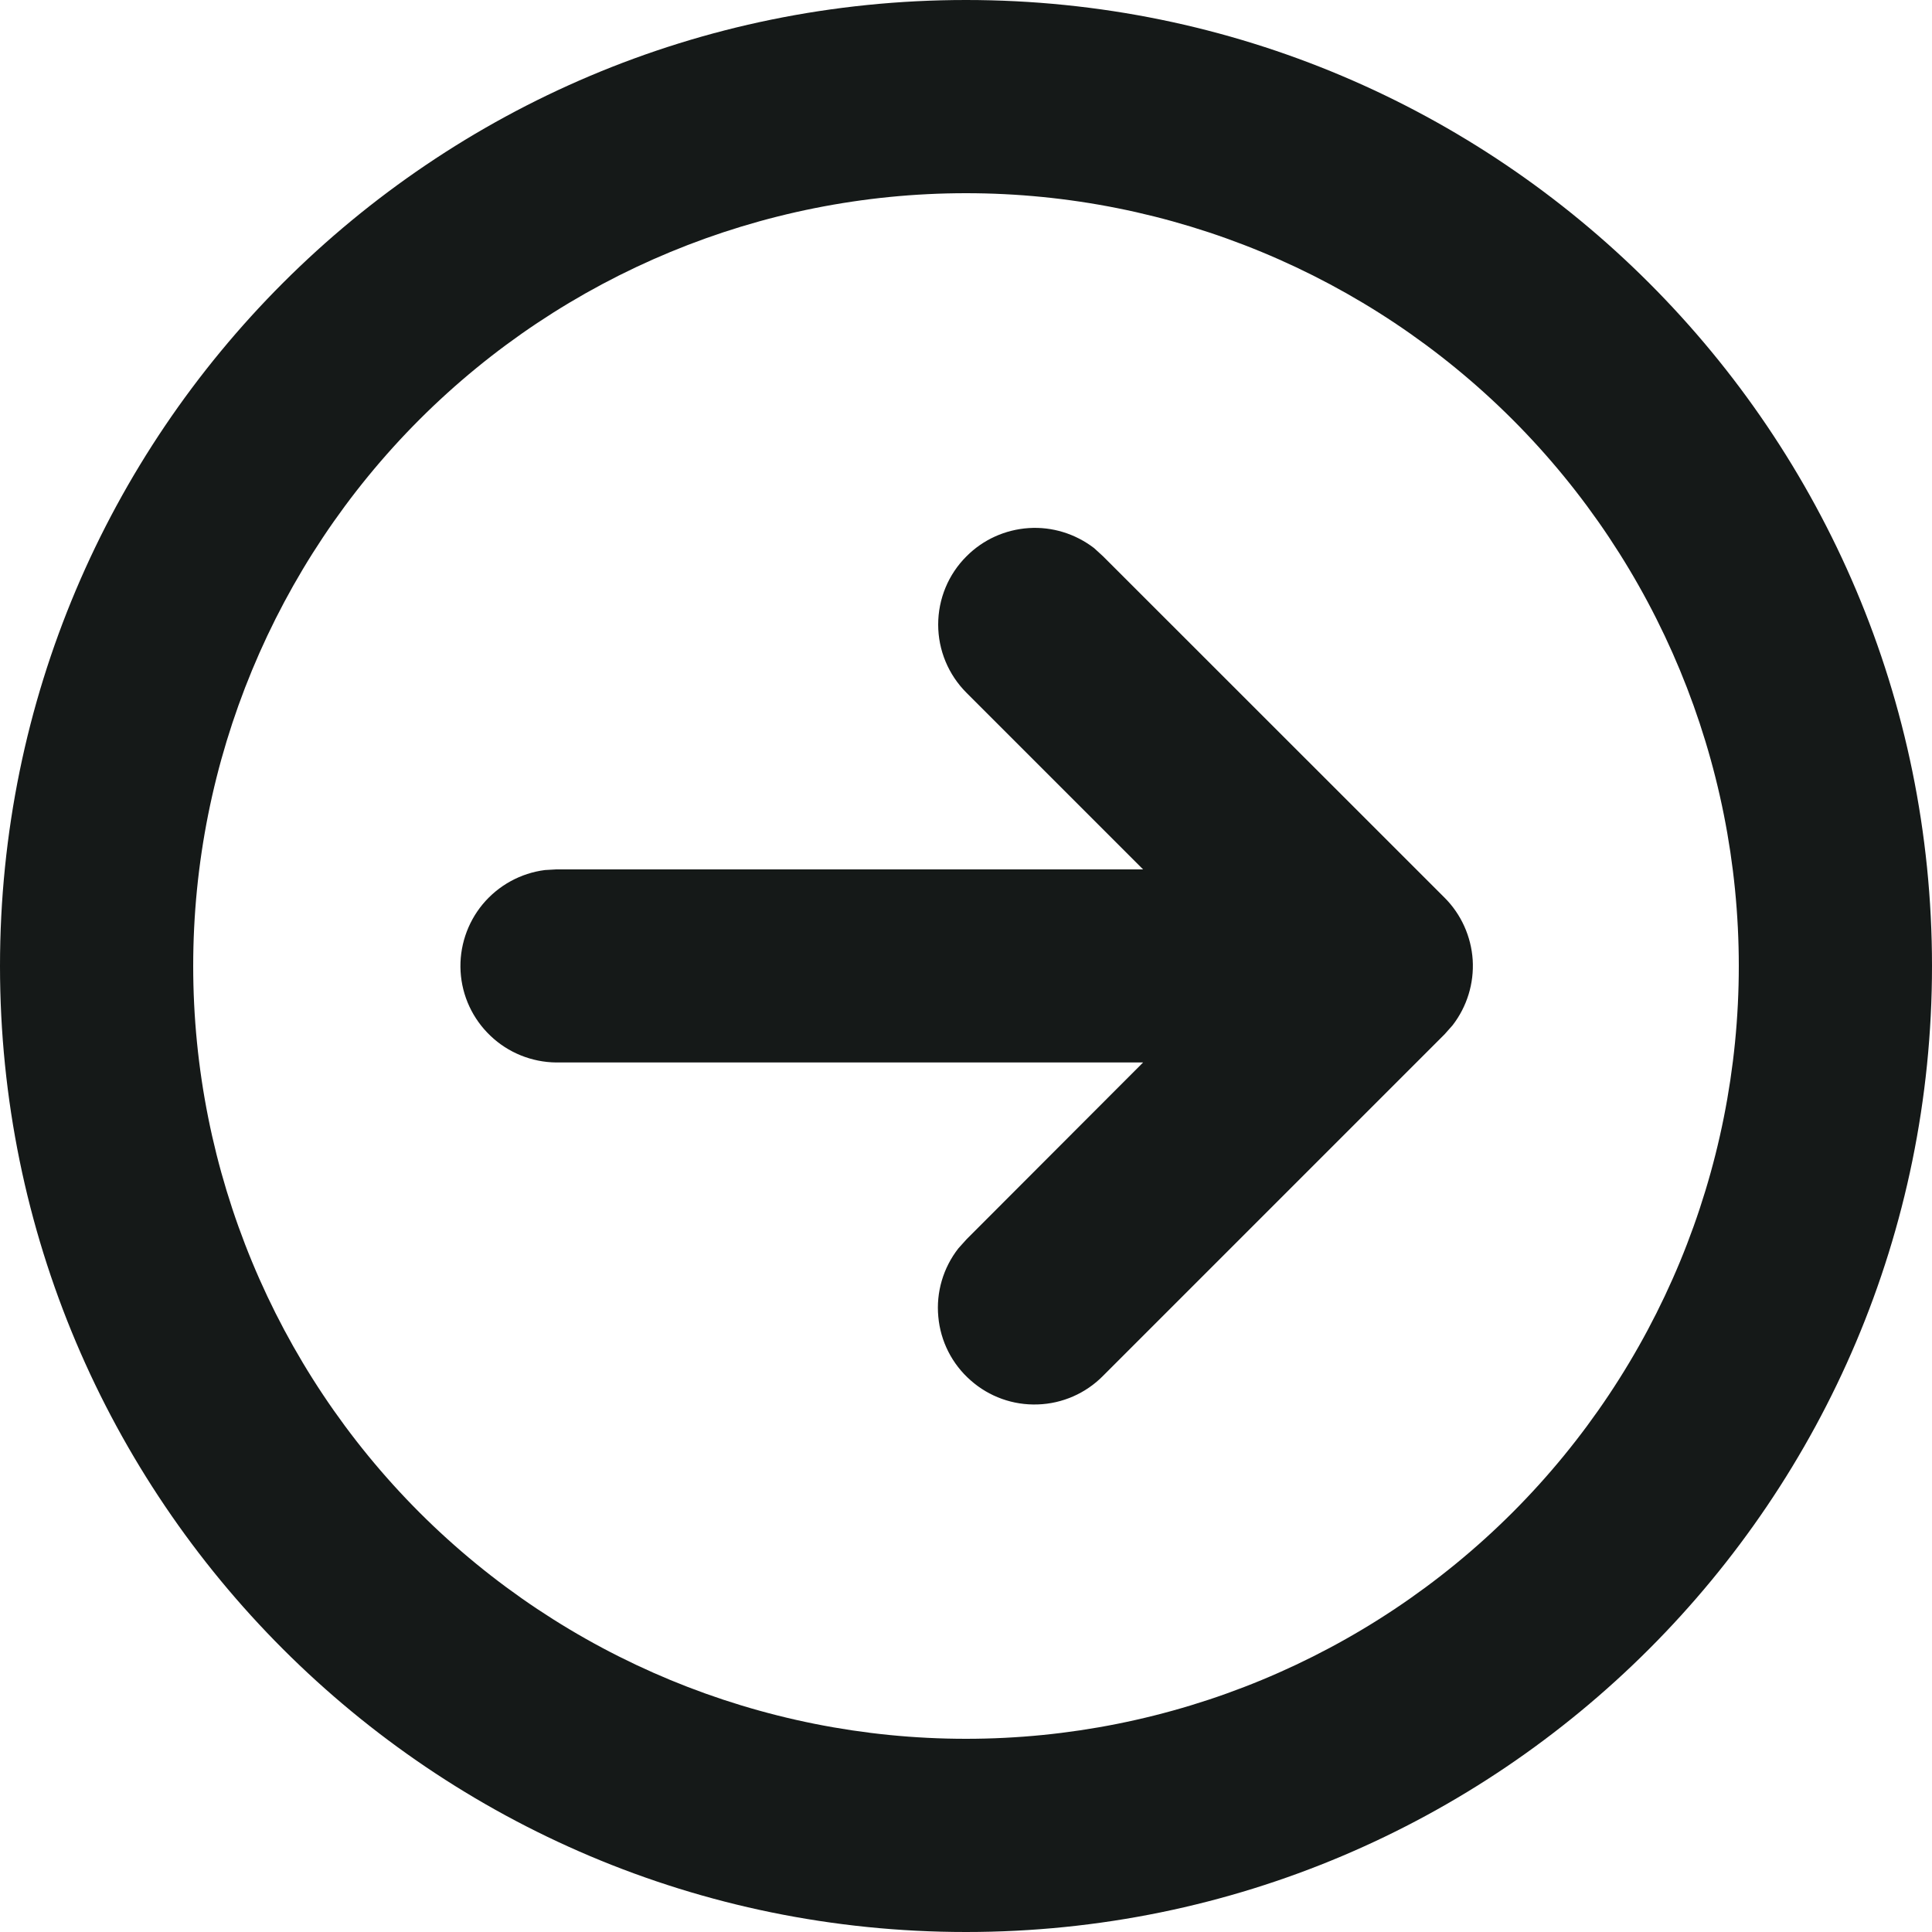 <svg width="15" height="15" viewBox="0 0 15 15" fill="none" xmlns="http://www.w3.org/2000/svg">
<path d="M7.5 0C11.642 0 15 3.358 15 7.5C15 11.642 11.642 15 7.5 15C3.358 15 0 11.642 0 7.5C0 3.358 3.358 0 7.5 0ZM7.5 1.5C5.909 1.5 4.383 2.132 3.257 3.257C2.132 4.383 1.5 5.909 1.5 7.5C1.5 9.091 2.132 10.617 3.257 11.743C4.383 12.868 5.909 13.5 7.5 13.5C9.091 13.5 10.617 12.868 11.743 11.743C12.868 10.617 13.5 9.091 13.5 7.5C13.5 5.909 12.868 4.383 11.743 3.257C10.617 2.132 9.091 1.5 7.5 1.5ZM7.504 4.319C7.633 4.189 7.805 4.112 7.987 4.1C8.169 4.088 8.349 4.144 8.494 4.255L8.564 4.319L11.216 6.97C11.345 7.099 11.422 7.271 11.434 7.453C11.445 7.635 11.39 7.815 11.278 7.96L11.216 8.03L8.564 10.682C8.43 10.818 8.248 10.898 8.057 10.904C7.866 10.911 7.679 10.844 7.536 10.717C7.392 10.591 7.302 10.414 7.285 10.223C7.267 10.033 7.323 9.843 7.441 9.692L7.504 9.622L8.875 8.249H4.318C4.128 8.247 3.945 8.173 3.808 8.042C3.67 7.911 3.587 7.733 3.576 7.543C3.565 7.353 3.627 7.166 3.748 7.02C3.87 6.874 4.042 6.779 4.231 6.755L4.318 6.75H8.875L7.504 5.379C7.363 5.238 7.284 5.048 7.284 4.849C7.284 4.65 7.363 4.459 7.504 4.319Z" fill="#151918"/>
</svg>
